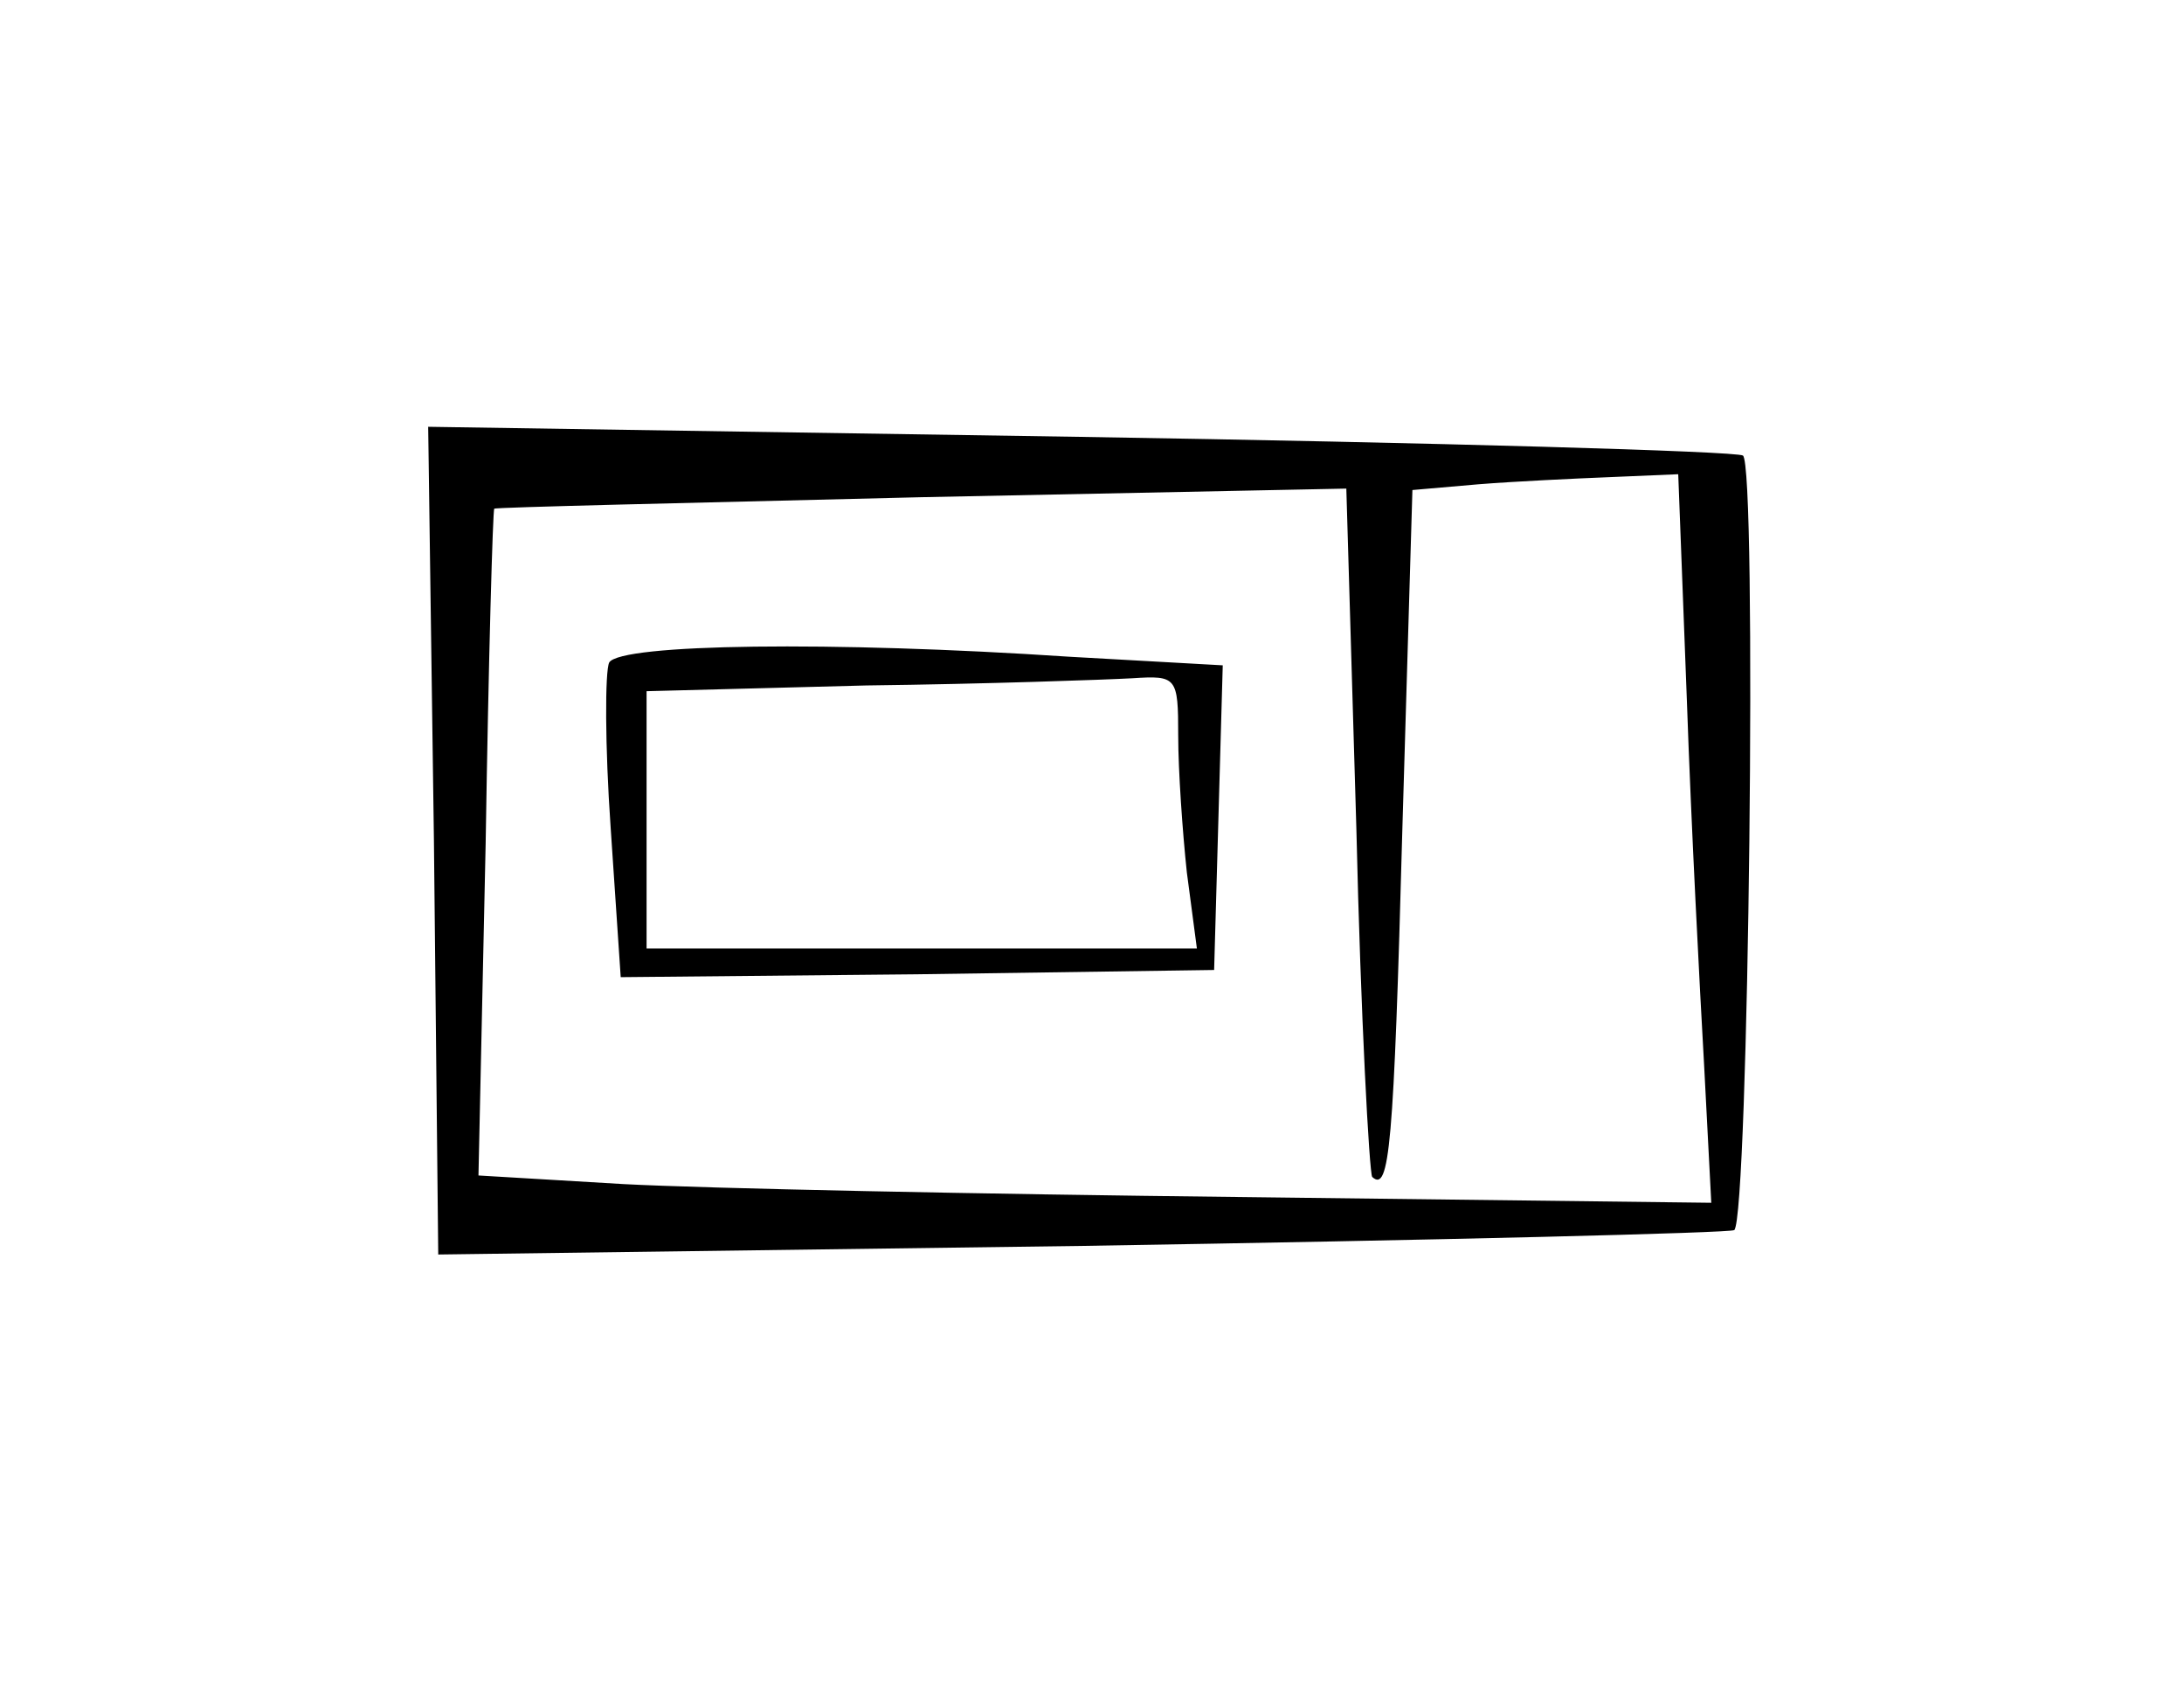 <?xml version="1.0" standalone="no"?>
<!DOCTYPE svg PUBLIC "-//W3C//DTD SVG 20010904//EN"
 "http://www.w3.org/TR/2001/REC-SVG-20010904/DTD/svg10.dtd">
<svg version="1.0" xmlns="http://www.w3.org/2000/svg"
 width="152pt" height="117pt" viewBox="0 0 152 117"
 preserveAspectRatio="xMidYMid meet">
<g transform="translate(0,117) scale(0.1,-0.1)"
fill="#000000" stroke="none">
<path d="M302 585 l3 -288 449 6 c247 4 451 9 453 11 10 9 16 533 6 539 -5 3
-213 9 -462 13 l-453 7 4 -288z m872 98 c3 -87 9 -201 12 -254 l5 -96 -328 4
c-180 2 -373 6 -429 9 l-101 6 5 231 c2 128 5 233 6 233 0 1 134 4 297 8 l296
6 7 -237 c3 -130 9 -239 11 -242 12 -11 15 20 21 242 l7 236 46 4 c25 2 67 4
92 5 l47 2 6 -157z"/>
<path d="M424 709 c-3 -6 -3 -58 1 -115 l7 -104 206 2 207 3 3 106 3 106 -107
6 c-165 11 -312 9 -320 -4z m396 -51 c0 -24 3 -67 6 -95 l7 -53 -192 0 -191 0
0 90 0 89 153 4 c83 1 167 4 185 5 31 2 32 1 32 -40z"/>
</g>
</svg>
